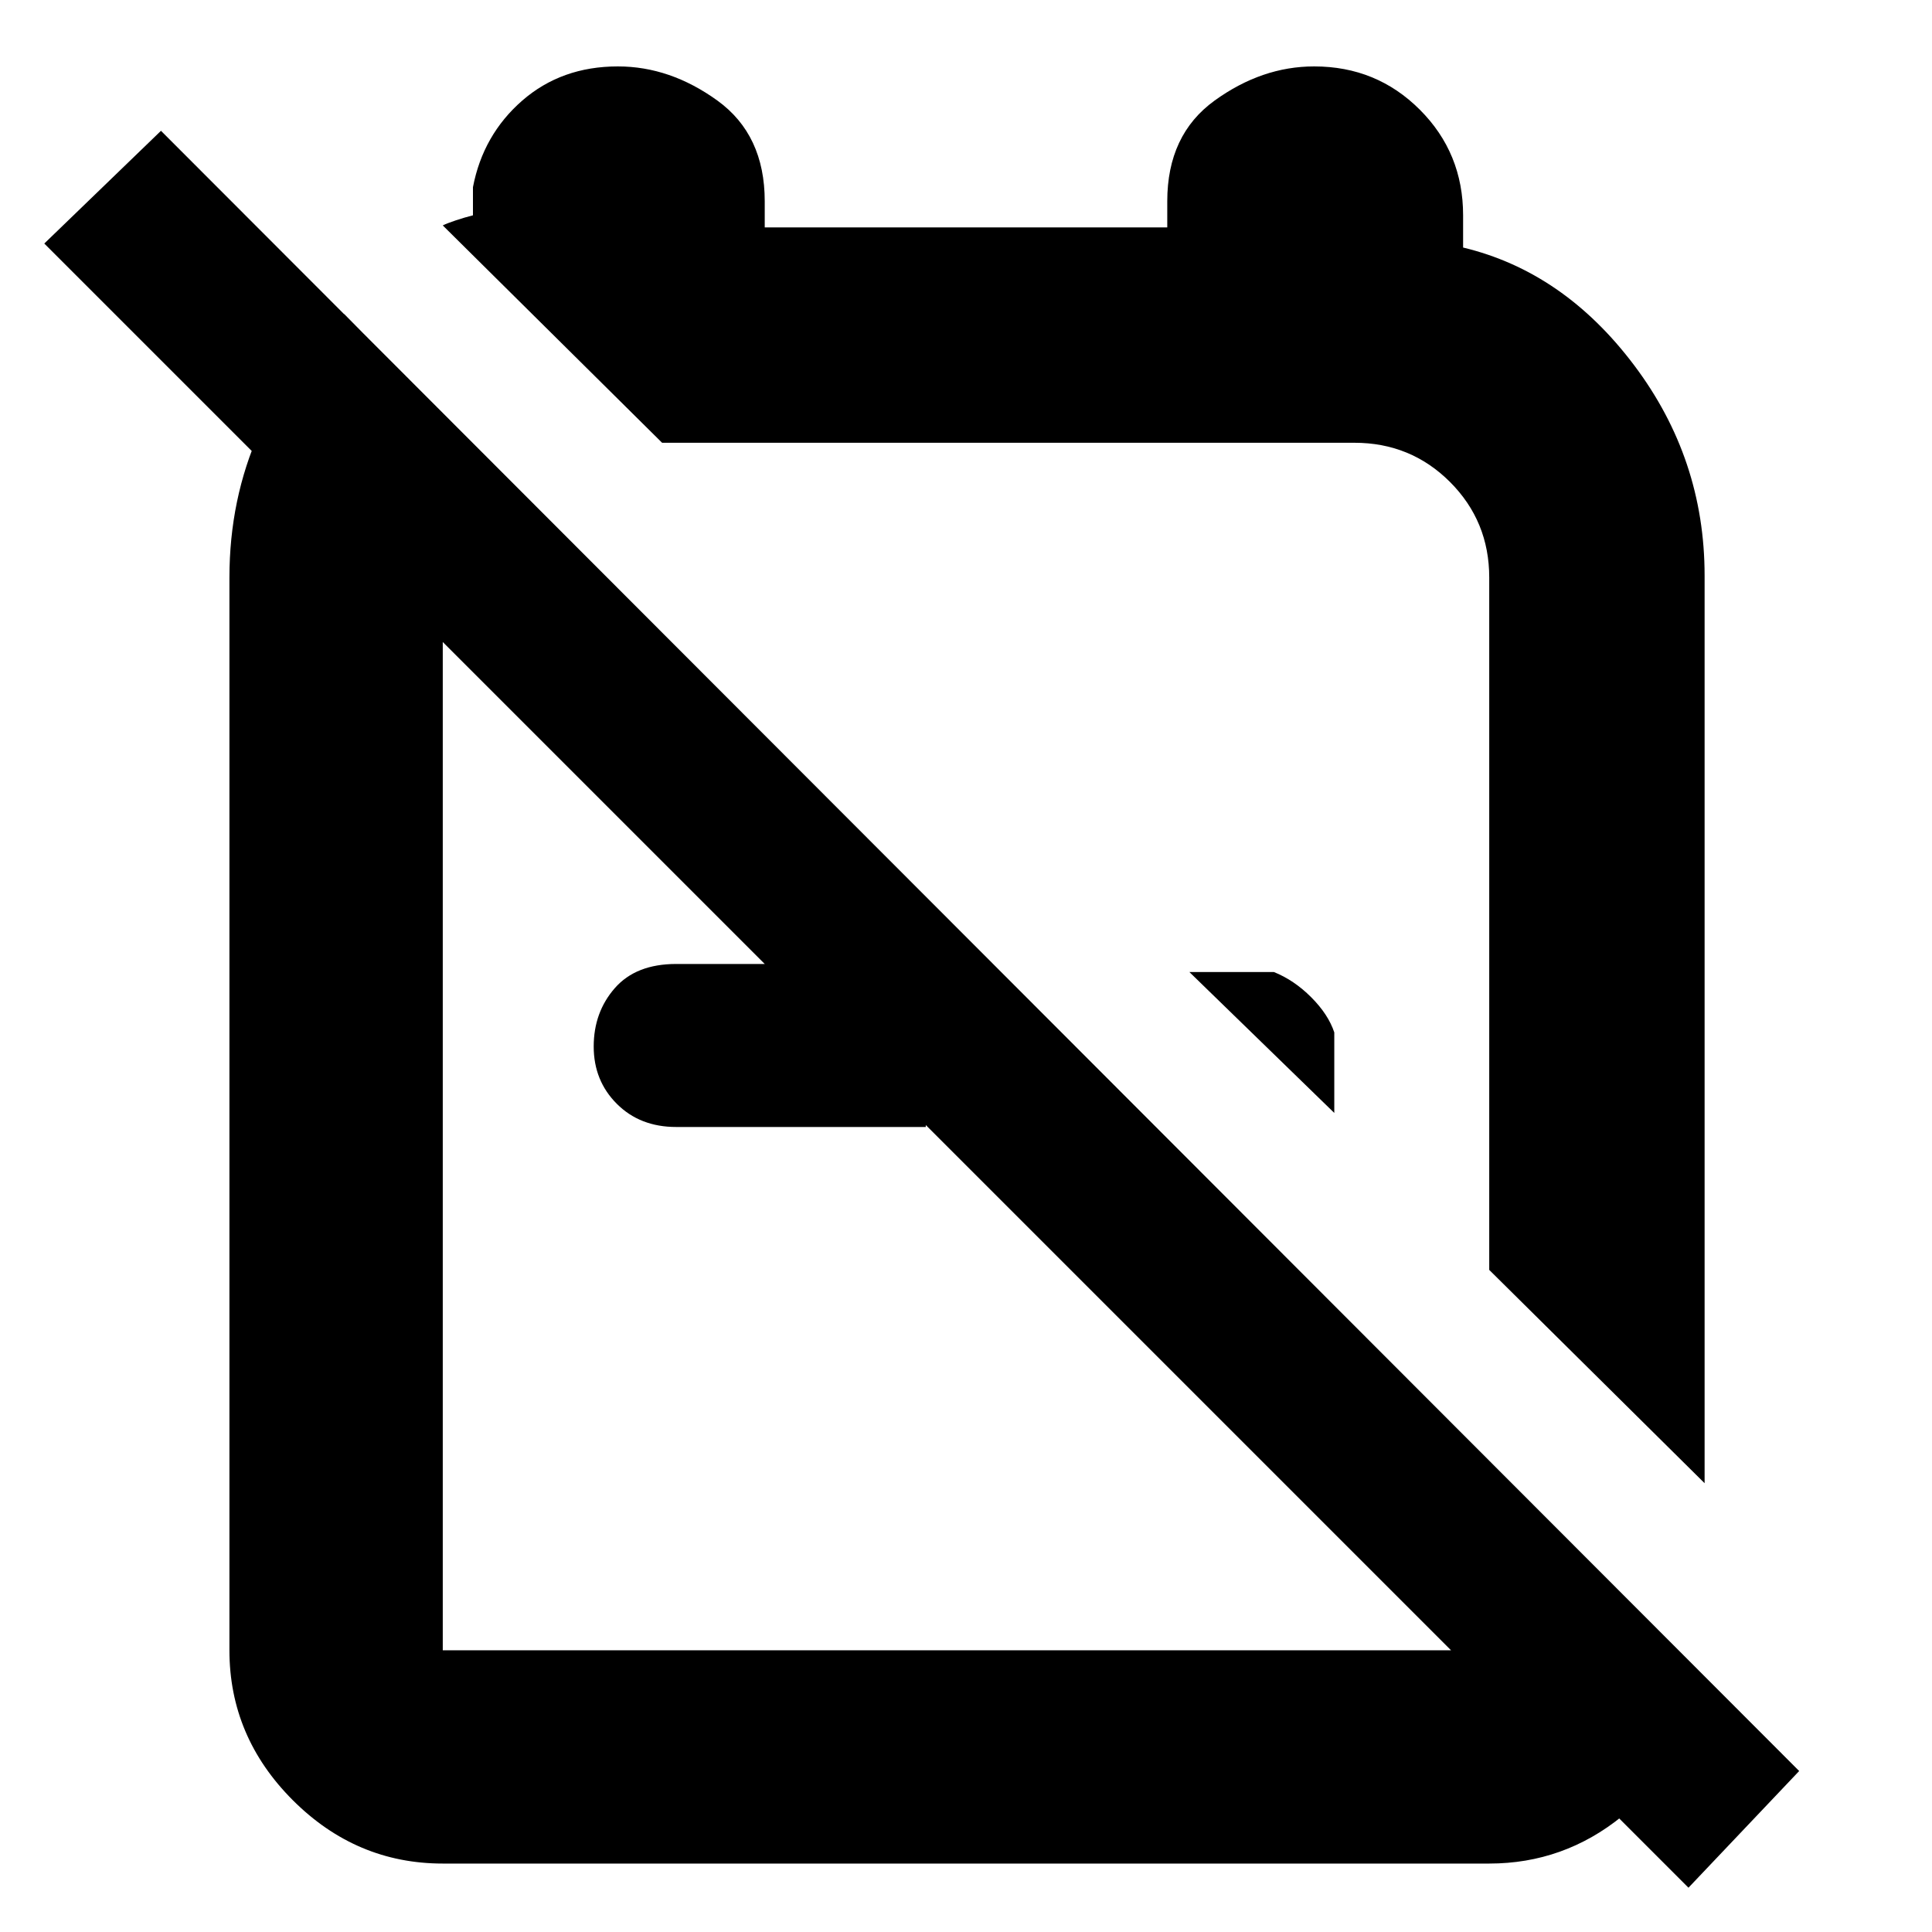 <svg xmlns="http://www.w3.org/2000/svg" height="40" width="40"><path d="m35.292 30.708-4.459-4.416V11.958q0-1.166-.812-1.979-.813-.812-1.979-.812H13.708l-4.541-4.5q.083-.042.271-.105.187-.062.354-.104v-.583q.208-1.083 1.02-1.792.813-.708 1.98-.708 1.083 0 2.062.708.979.709.979 2.084v.541h8.334v-.541q0-1.375.979-2.084.979-.708 2.062-.708 1.292 0 2.188.896.896.896.896 2.187v.667q2.083.5 3.541 2.437 1.459 1.938 1.459 4.355Zm-7.667-7.666-3-2.917h1.75q.417.167.771.521.354.354.479.729ZM22.5 18Zm12.458 21.083L.917 5.042l2.416-2.334L37.25 36.667ZM19.167 19.958v3.375H14q-.75 0-1.229-.479-.479-.479-.479-1.187 0-.709.437-1.209.438-.5 1.271-.5Zm.375 3.75ZM7.125 6.5l3.125 3.167q-.458.416-.771 1-.312.583-.312 1.291v22.209h21.666V30.25l4.334 4.333v.584q-.375 1.458-1.584 2.437-1.208.979-2.75.979H9.167q-1.792 0-3.105-1.312-1.312-1.313-1.312-3.104V11.958q0-1.625.625-3.02Q6 7.542 7.125 6.5Z"/></svg>